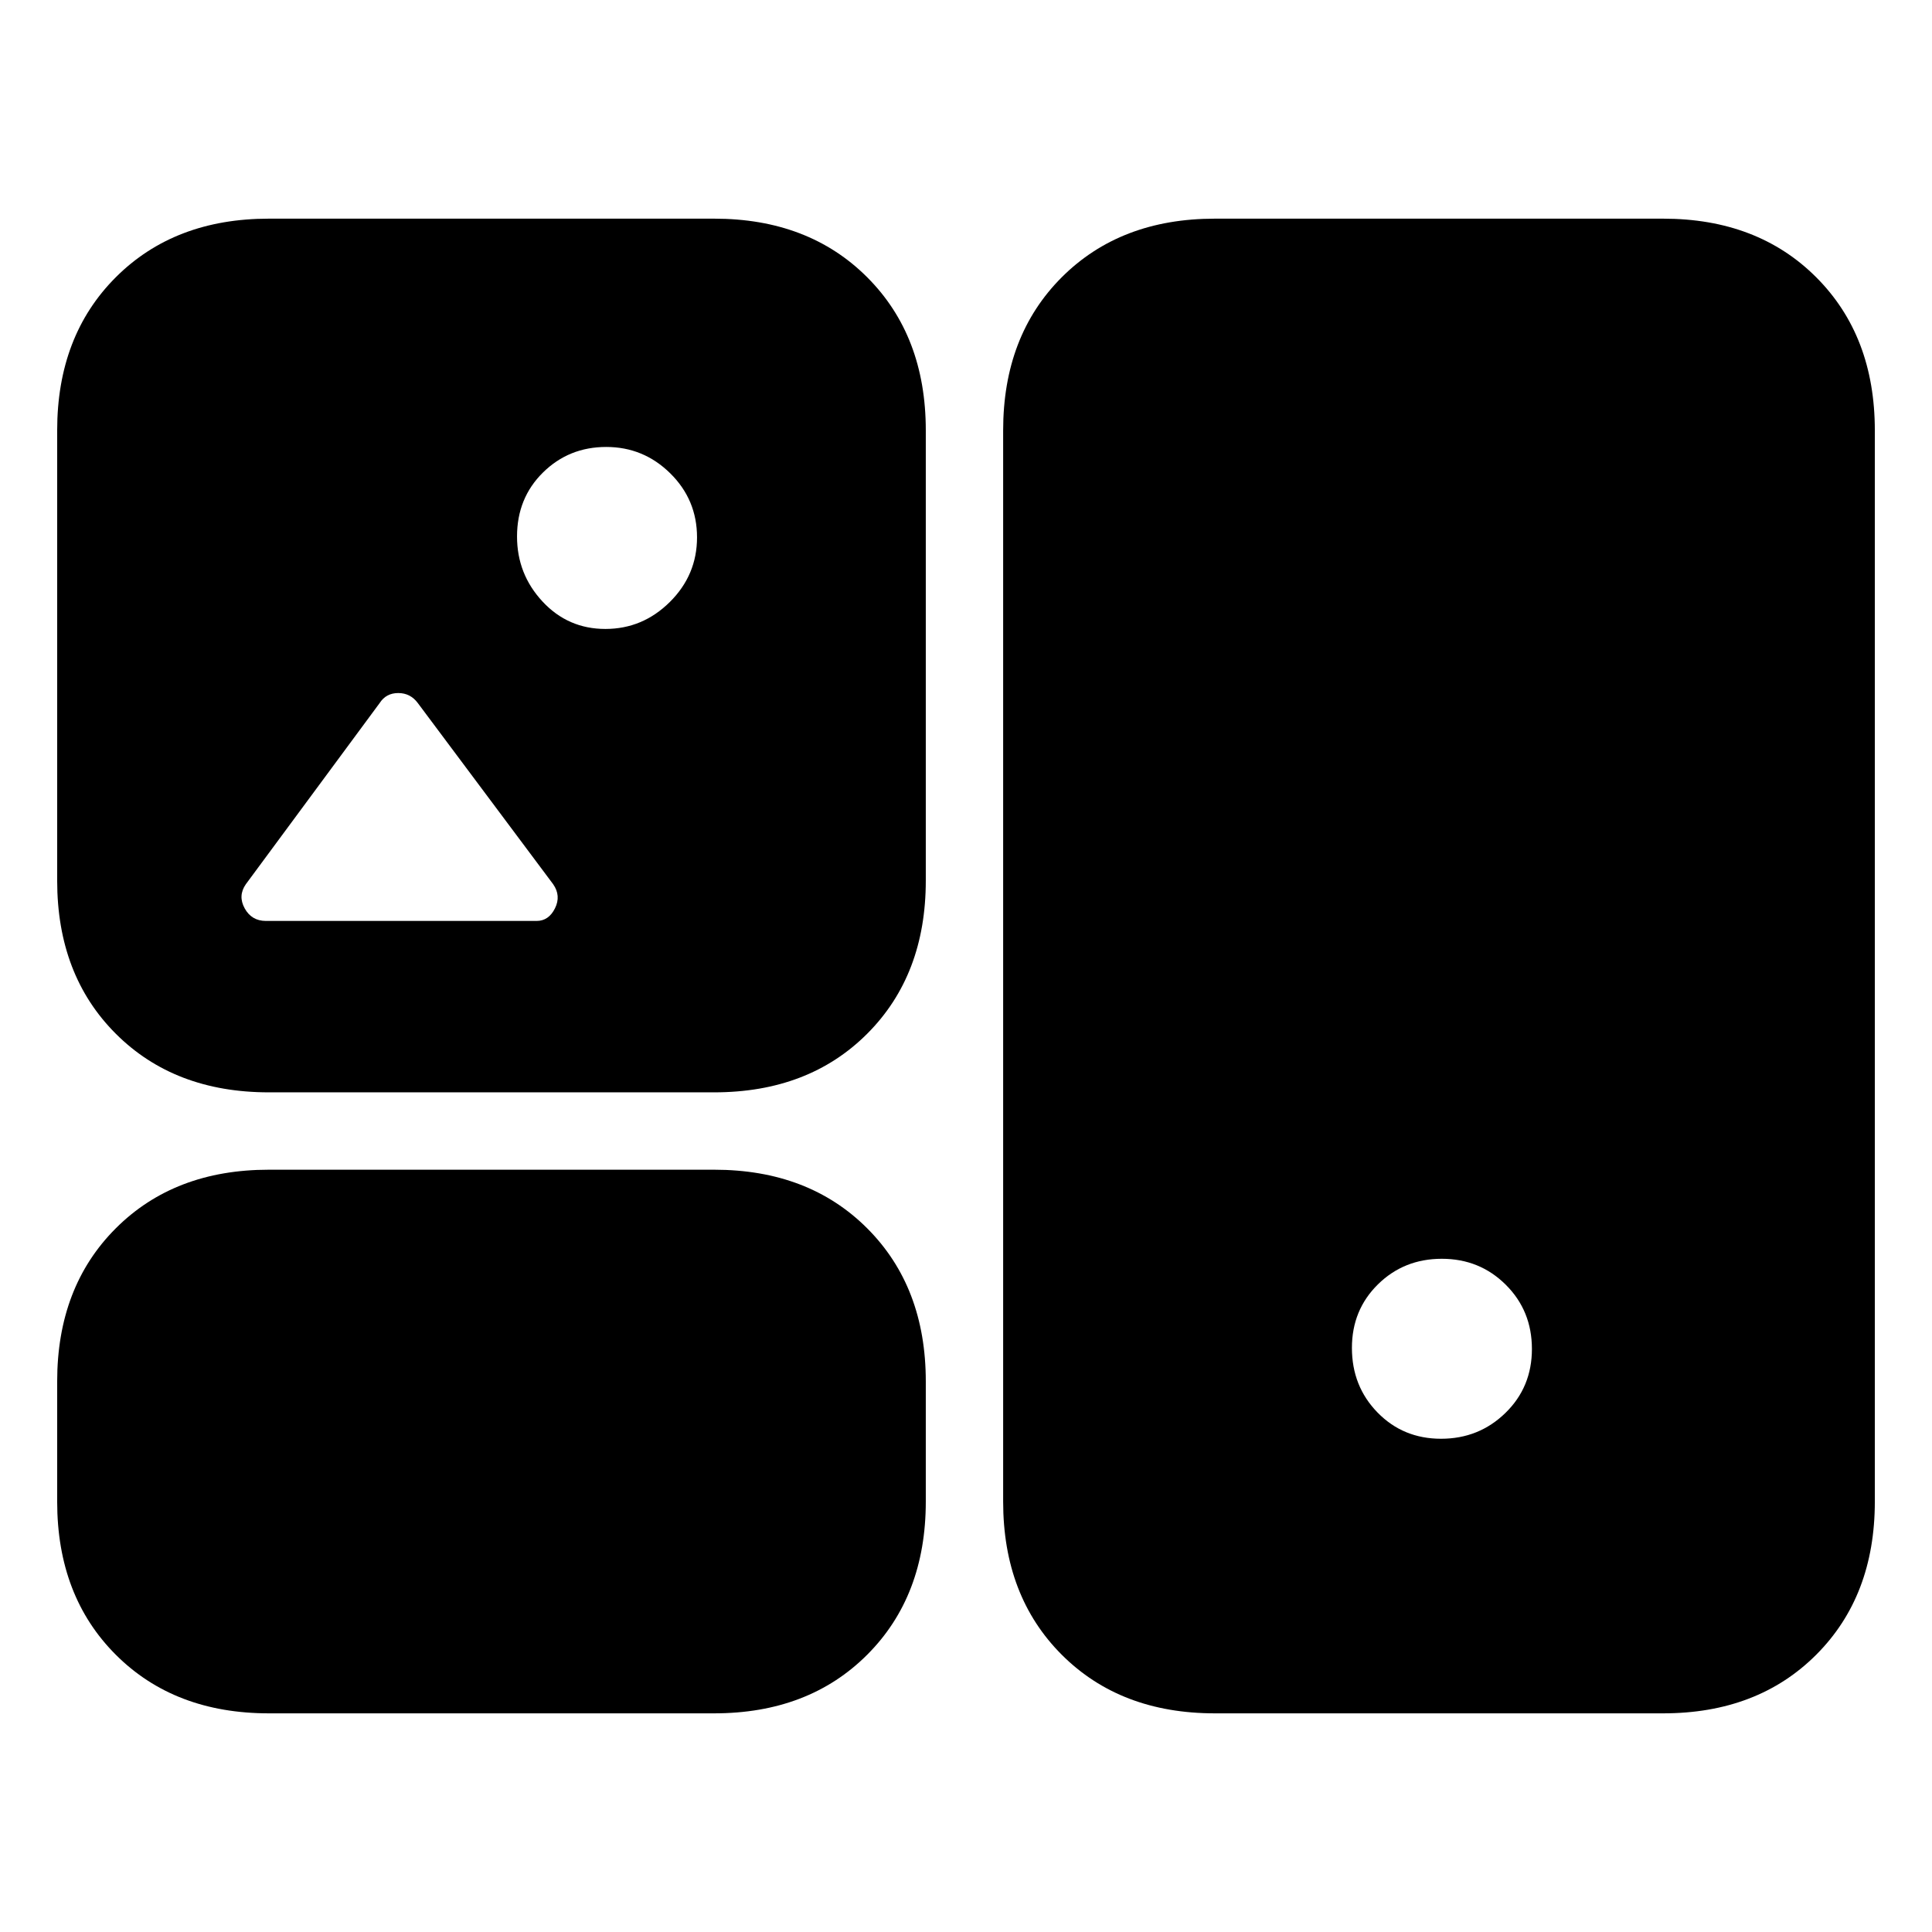 <svg xmlns="http://www.w3.org/2000/svg" height="20" viewBox="0 -960 960 960" width="20"><path d="M133.59-108.65q-46.93 0-76.05-29.12-29.13-29.13-29.13-76.06v-59.78q0-46.93 29.13-76.05 29.12-29.12 76.05-29.12h221.26q46.93 0 76.05 29.12 29.12 29.12 29.12 76.05v59.78q0 46.93-29.12 76.06-29.12 29.12-76.05 29.12H133.59Zm470.04 0q-46.93 0-76.05-29.12-29.12-29.13-29.12-76.06v-532.34q0-46.93 29.12-76.06 29.12-29.12 76.05-29.12h222.78q46.93 0 76.05 29.12 29.13 29.13 29.13 76.06v532.34q0 46.93-29.13 76.06-29.12 29.12-76.05 29.12H603.63Zm112.42-136.44q18.83 0 31.99-12.83 13.16-12.82 13.16-31.79t-12.97-31.89q-12.97-12.92-31.8-12.92t-31.75 12.72q-12.92 12.73-12.92 31.55 0 19.08 12.73 32.12t31.56 13.04ZM133.59-417.22q-46.93 0-76.05-29.12-29.13-29.12-29.13-76.05v-223.78q0-46.93 29.13-76.06 29.12-29.12 76.05-29.12h221.26q46.93 0 76.05 29.12 29.12 29.13 29.12 76.06v223.78q0 46.93-29.12 76.05-29.12 29.12-76.05 29.12H133.59ZM300.8-647.48q18.55 0 32.05-13.41 13.5-13.41 13.5-32.1 0-18.68-13.29-31.8-13.29-13.12-31.84-13.12t-31.43 12.71q-12.88 12.7-12.88 31.79 0 18.69 12.67 32.31 12.66 13.62 31.22 13.62ZM132.15-502.39h134.48q6 0 9.12-6.24 3.12-6.24-.88-12l-67.24-90q-3.68-5-9.74-5-6.06 0-9.26 5l-66.48 90q-4 5.76-.56 12t10.56 6.24Z"/></svg>